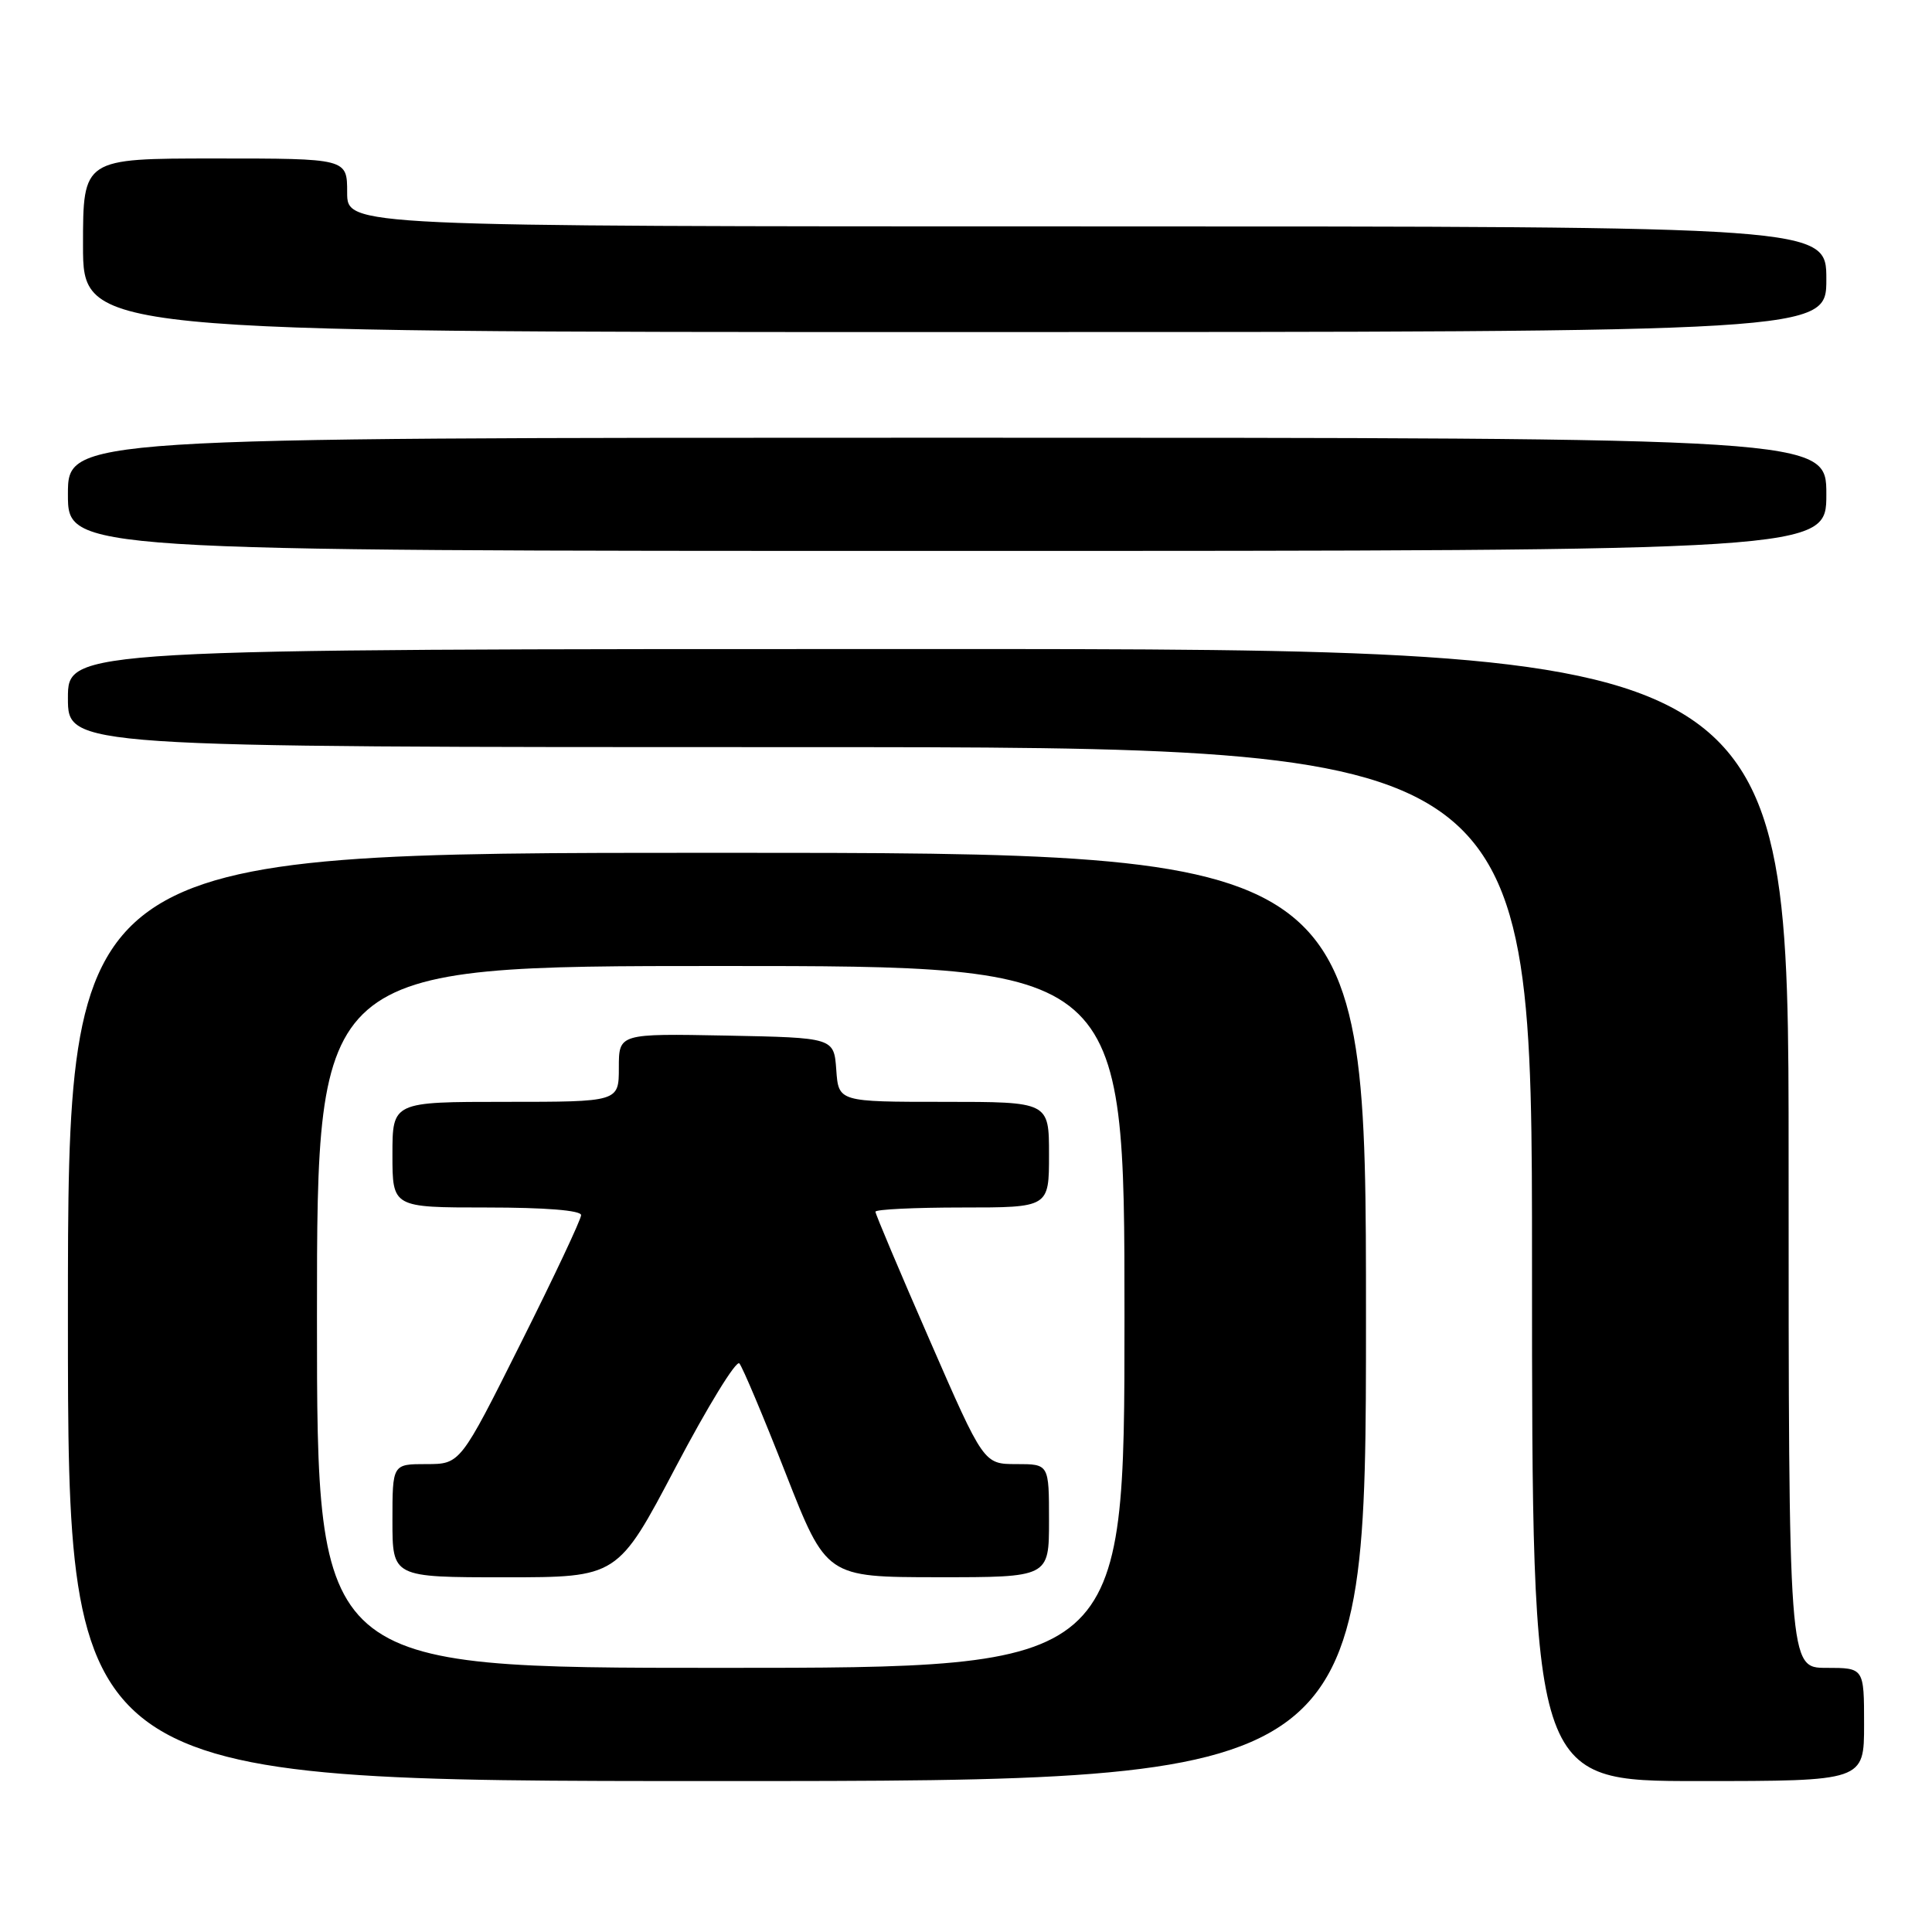 <?xml version="1.0" encoding="UTF-8" standalone="no"?>
<!DOCTYPE svg PUBLIC "-//W3C//DTD SVG 1.1//EN" "http://www.w3.org/Graphics/SVG/1.1/DTD/svg11.dtd" >
<svg xmlns="http://www.w3.org/2000/svg" xmlns:xlink="http://www.w3.org/1999/xlink" version="1.1" viewBox="0 0 256 256">
 <g >
 <path fill="currentColor"
d=" M 181.00 174.50 C 181.00 113.00 181.00 113.00 95.00 113.00 C 9.00 113.00 9.00 113.00 9.00 174.50 C 9.00 236.00 9.00 236.00 95.00 236.00 C 181.00 236.00 181.00 236.00 181.00 174.50 Z  M 247.00 228.50 C 247.00 221.00 247.00 221.00 242.00 221.00 C 237.00 221.00 237.00 221.00 237.00 153.50 C 237.00 86.00 237.00 86.00 123.00 86.00 C 9.00 86.00 9.00 86.00 9.00 92.50 C 9.00 99.00 9.00 99.00 106.00 99.00 C 203.00 99.00 203.00 99.00 203.00 167.50 C 203.00 236.00 203.00 236.00 225.00 236.00 C 247.00 236.00 247.00 236.00 247.00 228.50 Z  M 242.00 65.50 C 242.00 58.00 242.00 58.00 125.50 58.00 C 9.00 58.00 9.00 58.00 9.00 65.50 C 9.00 73.00 9.00 73.00 125.50 73.00 C 242.00 73.00 242.00 73.00 242.00 65.50 Z  M 242.00 37.00 C 242.00 30.00 242.00 30.00 144.00 30.00 C 46.00 30.00 46.00 30.00 46.00 25.50 C 46.00 21.00 46.00 21.00 28.50 21.00 C 11.00 21.00 11.00 21.00 11.00 32.50 C 11.00 44.00 11.00 44.00 126.50 44.00 C 242.00 44.00 242.00 44.00 242.00 37.00 Z  M 42.00 174.50 C 42.00 128.00 42.00 128.00 95.50 128.00 C 149.00 128.00 149.00 128.00 149.00 174.50 C 149.00 221.00 149.00 221.00 95.50 221.00 C 42.00 221.00 42.00 221.00 42.00 174.50 Z  M 89.53 194.41 C 93.76 186.38 97.55 180.19 97.97 180.66 C 98.38 181.12 101.15 187.68 104.11 195.24 C 109.50 208.98 109.50 208.98 124.25 208.99 C 139.00 209.00 139.00 209.00 139.00 201.50 C 139.00 194.00 139.00 194.00 134.68 194.00 C 130.35 194.00 130.35 194.00 123.18 177.56 C 119.23 168.52 116.00 160.87 116.00 160.56 C 116.00 160.25 121.17 160.00 127.50 160.00 C 139.00 160.00 139.00 160.00 139.00 153.00 C 139.00 146.00 139.00 146.00 125.06 146.00 C 111.11 146.00 111.11 146.00 110.81 141.75 C 110.50 137.50 110.50 137.50 96.25 137.22 C 82.00 136.95 82.00 136.95 82.00 141.47 C 82.00 146.00 82.00 146.00 67.00 146.00 C 52.00 146.00 52.00 146.00 52.00 153.00 C 52.00 160.00 52.00 160.00 64.50 160.00 C 72.26 160.00 77.00 160.38 77.00 161.01 C 77.00 161.57 73.40 169.22 68.99 178.01 C 60.99 194.00 60.99 194.00 56.49 194.00 C 52.00 194.00 52.00 194.00 52.00 201.50 C 52.00 209.00 52.00 209.00 66.93 209.00 C 81.85 209.00 81.85 209.00 89.53 194.41 Z "/>
</g>
</svg>